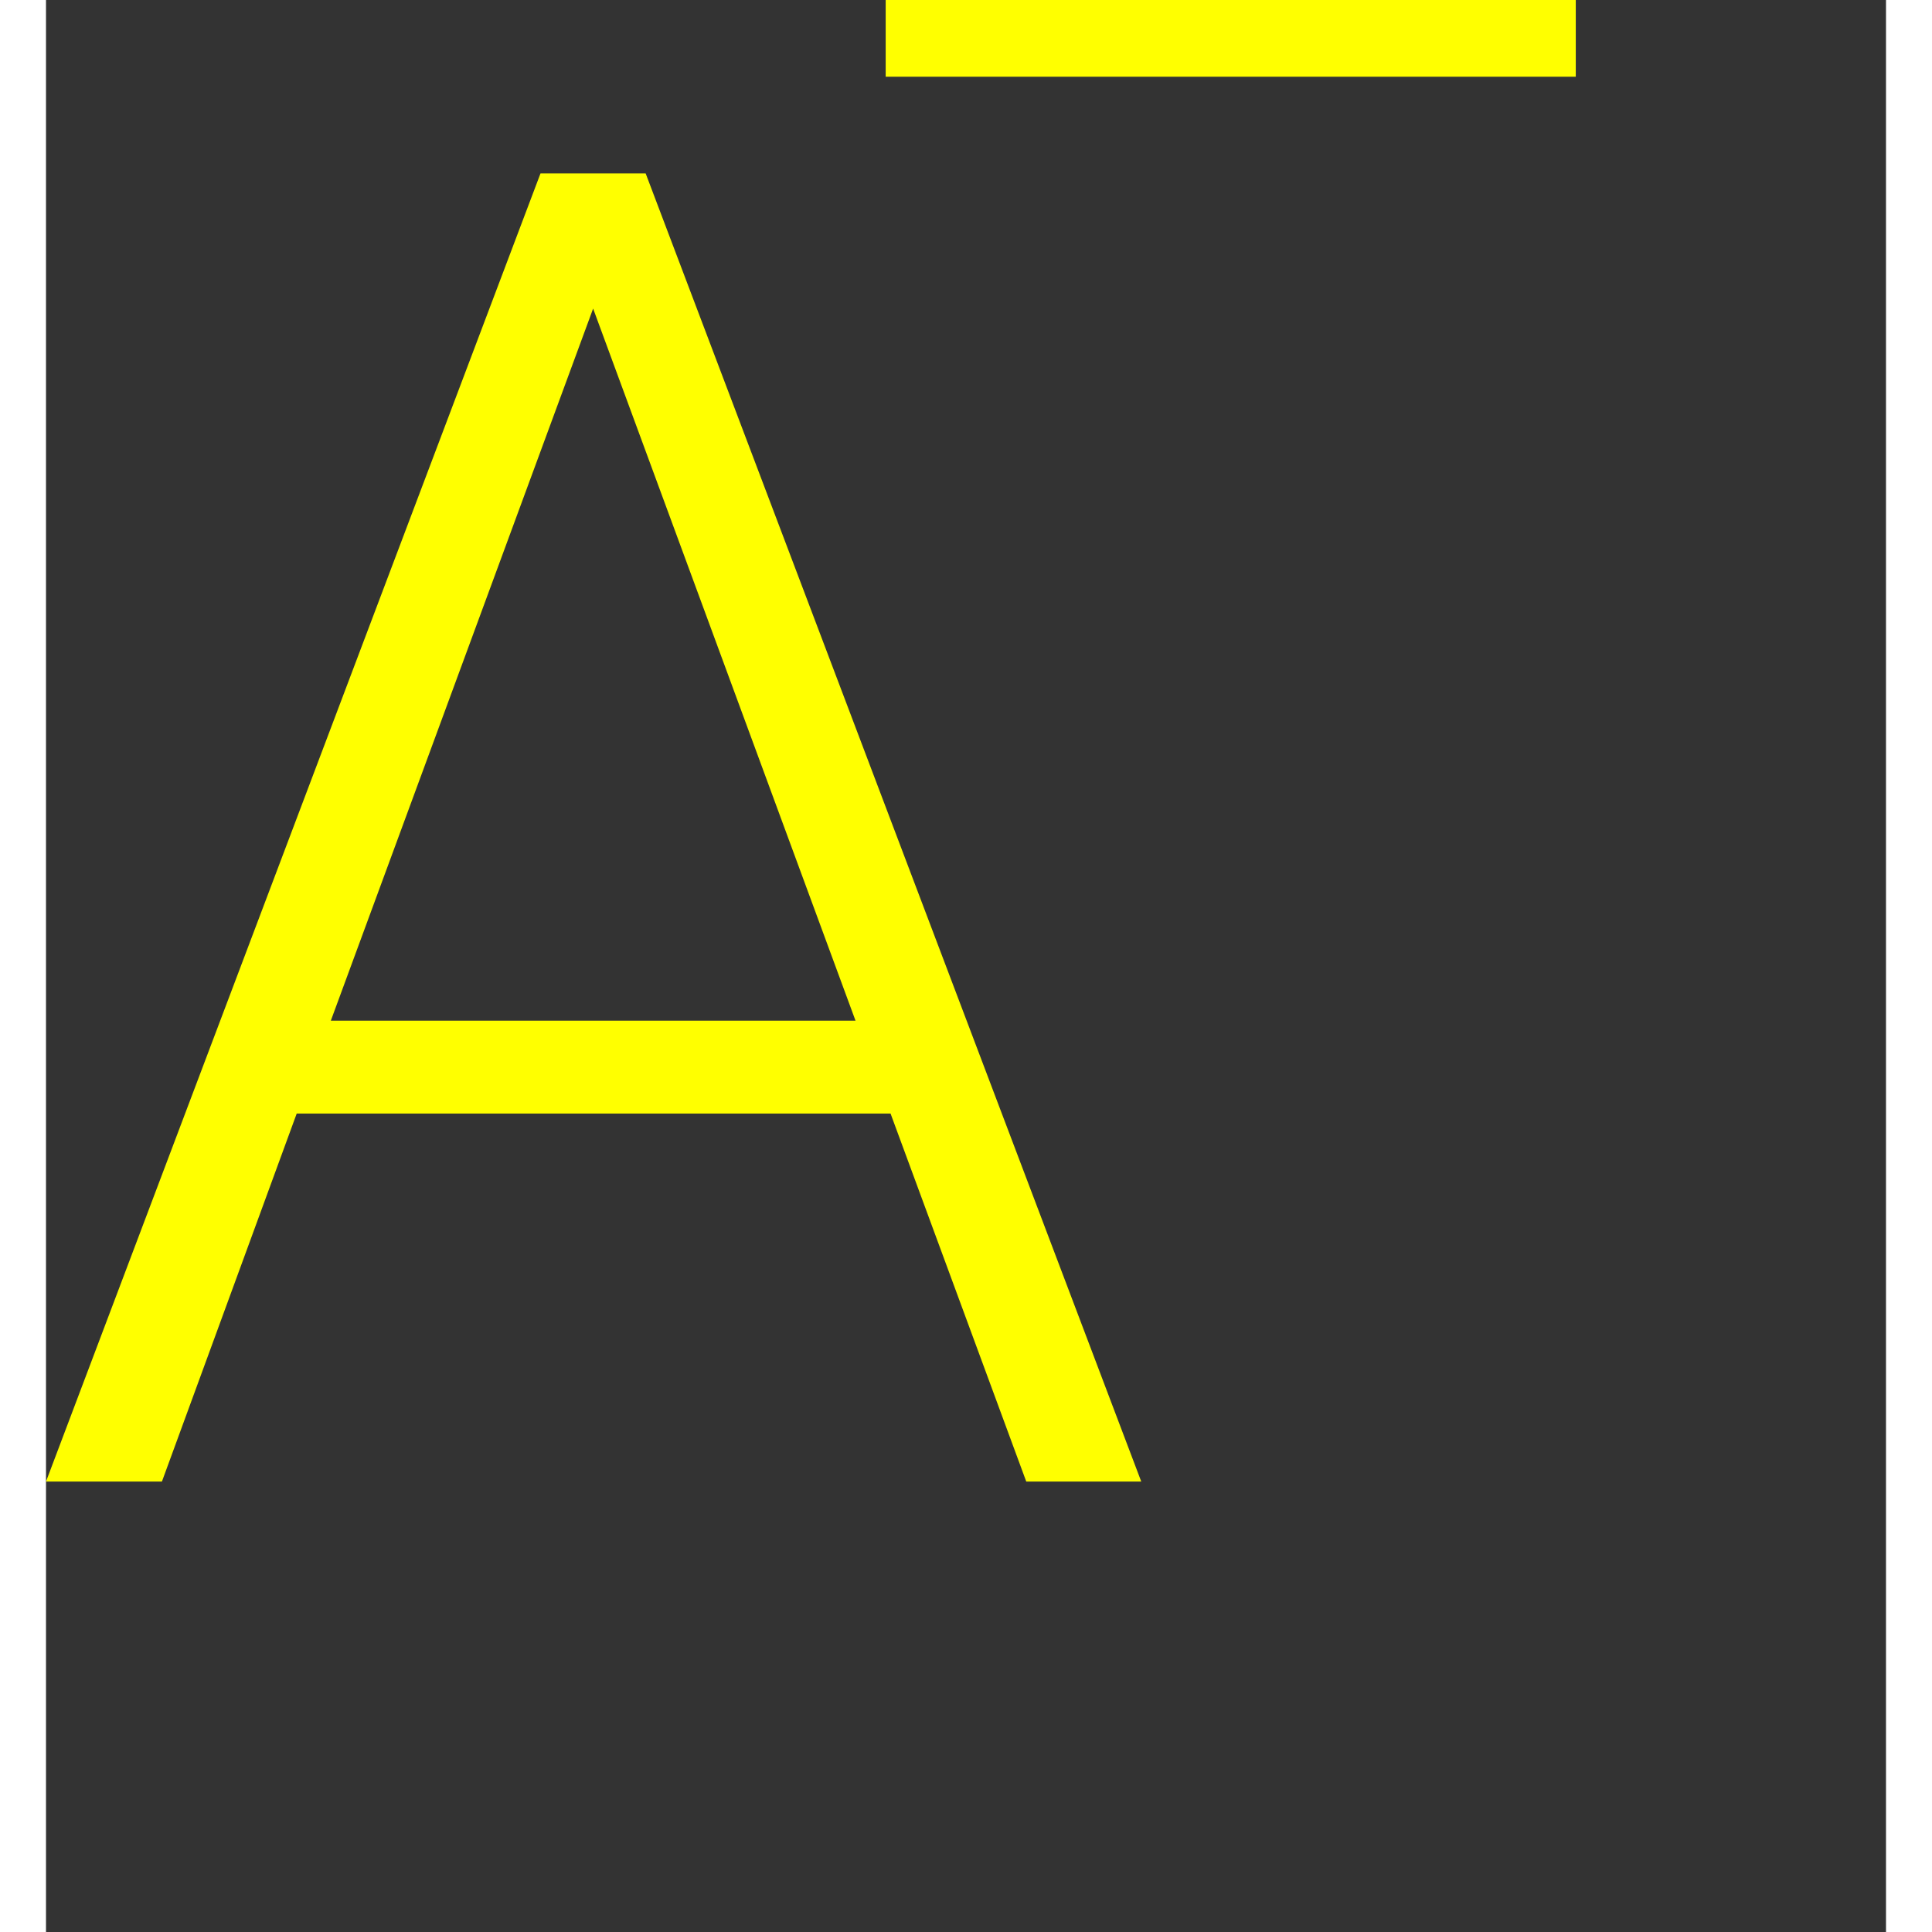 <svg width="17" height="17" viewBox="0 0 20 21" fill="none" xmlns="http://www.w3.org/2000/svg">
<rect x="0" y="0" width="20" height="21" fill="#333333" stroke="none"/>
<path d="M9.18 12.104H2.725L1.26 16.104H0L5.375 1.885H6.518L11.905 16.104H10.655L9.18 12.104ZM3.096 11.094H8.799L5.947 3.354L3.096 11.094Z" fill="#ffff00"/>
<path d="M9.127 0V0.834H16.628V0H9.127Z" fill="#ffff00"/>
</svg>